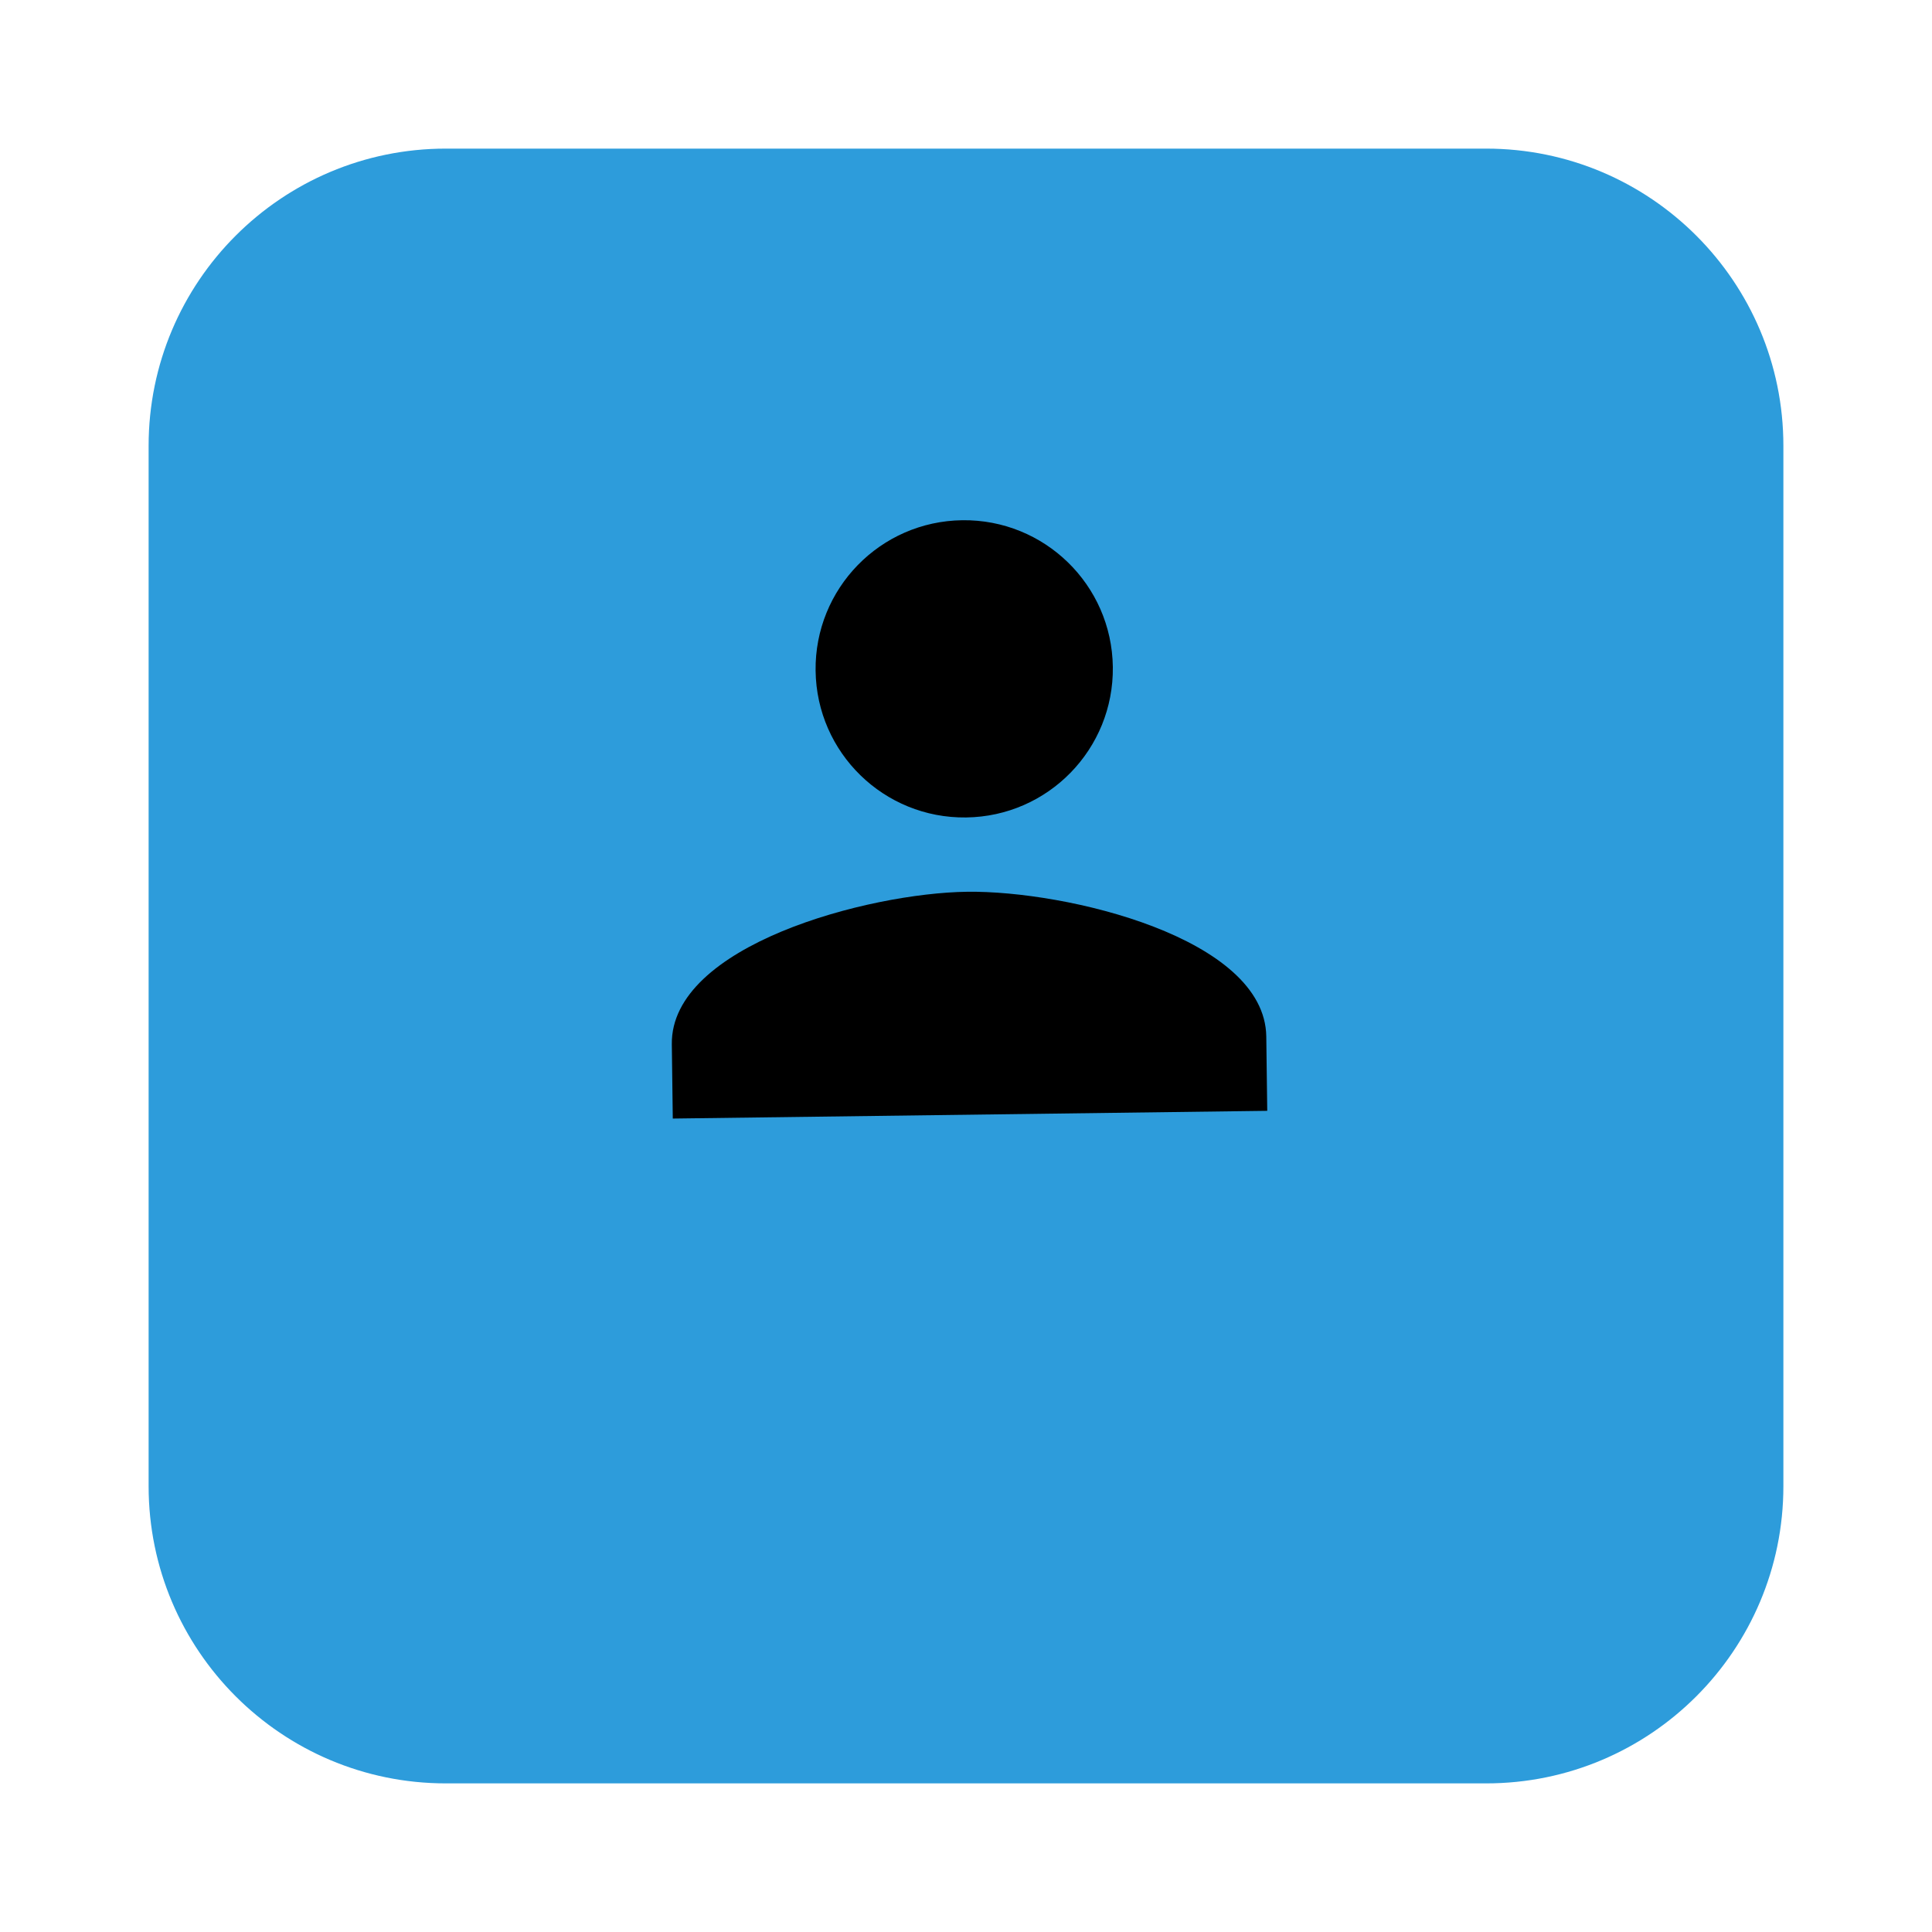 <svg xmlns="http://www.w3.org/2000/svg" xmlns:xlink="http://www.w3.org/1999/xlink" width="52" height="52" viewBox="0 0 52 52" version="1.1">
  <title>
    Group
  </title>
  <desc>
    Created using Figma
  </desc>
  <g id="Canvas" transform="translate(-2019 357)">
    <g id="Group">
      <g id="Rectangle 3">
        <g id="Rectangle 3" filter="url(#filter0_d)">
          <use xlink:href="#path0_fill" transform="translate(2023 -357)" fill="#2D9CDB"/>
        </g>
      </g>
      <g id="ic_person">
        <g id="Icon 24px">
          <g id="Shape">
            <use xlink:href="#path1_fill" transform="matrix(1 -0.013 0.013 1 2036.9 -342.894)"/>
          </g>
        </g>
      </g>
    </g>
  </g>
  <defs>
    <filter id="filter0_d" filterUnits="userSpaceOnUse" x="2019" y="-357" width="52" height="52" color-interpolation-filters="sRGB">
      <feFlood flood-opacity="0" result="BackgroundImageFix"/>
      <feColorMatrix in="SourceAlpha" type="matrix" values="0 0 0 0 0 0 0 0 0 0 0 0 0 0 0 0 0 0 255 0"/>
      <feOffset dx="0" dy="4"/>
      <feGaussianBlur stdDeviation="2"/>
      <feColorMatrix type="matrix" values="0 0 0 0 0 0 0 0 0 0 0 0 0 0 0 0 0 0 0.25 0"/>
      <feBlend mode="normal" in2="BackgroundImageFix" result="effect1_dropShadow"/>
      <feBlend mode="normal" in="SourceGraphic" in2="effect1_dropShadow" result="shape"/>
    </filter>
    <path id="path0_fill" d="M0 8C0 3.582 3.582 0 8 0L36 0C40.418 0 44 3.582 44 8L44 36C44 40.418 40.418 44 36 44L8 44C3.582 44 0 40.418 0 36L0 8Z"/>
    <path id="path1_fill" fill-rule="evenodd" d="M8 8C10.21 8 12 6.21 12 4 12 1.79 10.21 0 8 0 5.79 0 4 1.79 4 4 4 6.21 5.79 8 8 8ZM8 10C5.33 10 0 11.34 0 14L0 16 16 16 16 14C16 11.34 10.67 10 8 10Z"/>
  </defs>
</svg>
